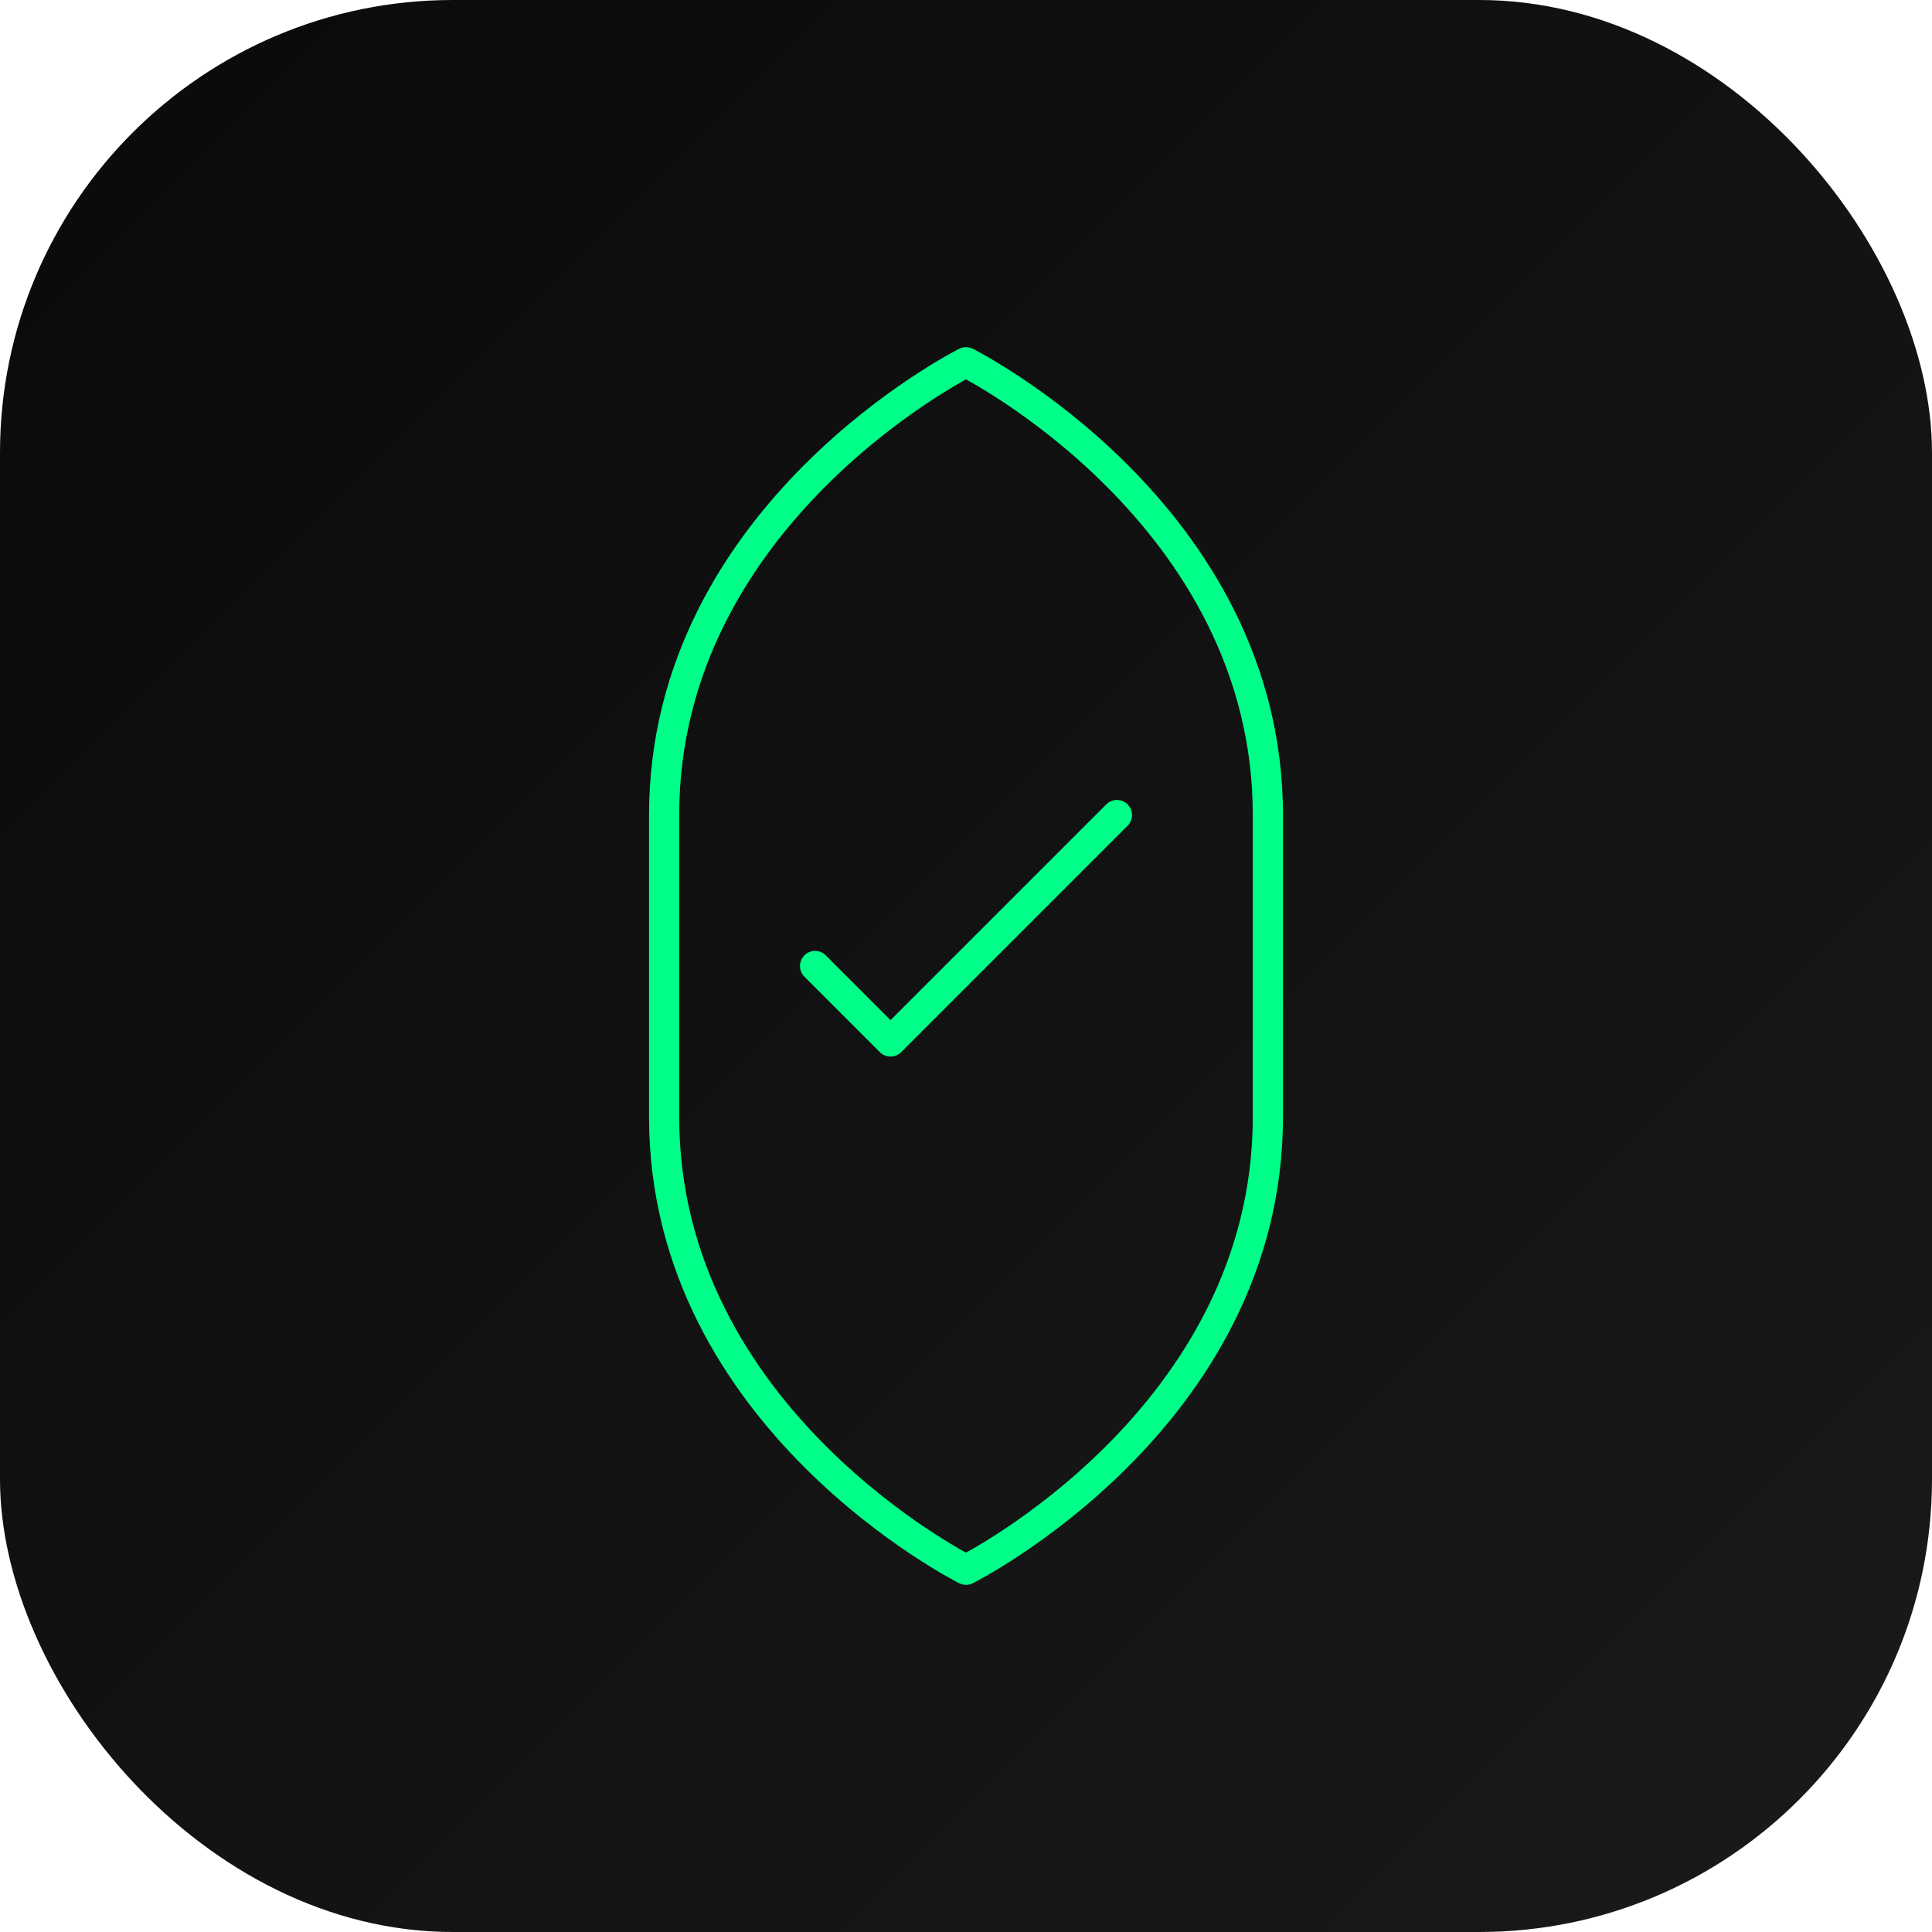 <svg width="256" height="256" viewBox="0 0 256 256" fill="none" xmlns="http://www.w3.org/2000/svg">
  <rect width="256" height="256" rx="60" fill="url(#gradient)"/>
  <g filter="url(#glow)">
    <path d="M128 48C128 48 88 68 88 108V148C88 188 128 208 128 208C128 208 168 188 168 148V108C168 68 128 48 128 48Z" stroke="#00FF88" stroke-width="4" stroke-linecap="round" stroke-linejoin="round"/>
    <path d="M108 128L118 138L148 108" stroke="#00FF88" stroke-width="4" stroke-linecap="round" stroke-linejoin="round"/>
  </g>
  <defs>
    <linearGradient id="gradient" x1="0" y1="0" x2="256" y2="256" gradientUnits="userSpaceOnUse">
      <stop stop-color="#0A0A0A"/>
      <stop offset="1" stop-color="#1A1A1A"/>
    </linearGradient>
    <filter id="glow">
      <feGaussianBlur stdDeviation="4" result="coloredBlur"/>
      <feMerge>
        <feMergeNode in="coloredBlur"/>
        <feMergeNode in="SourceGraphic"/>
      </feMerge>
    </filter>
  </defs>
</svg>